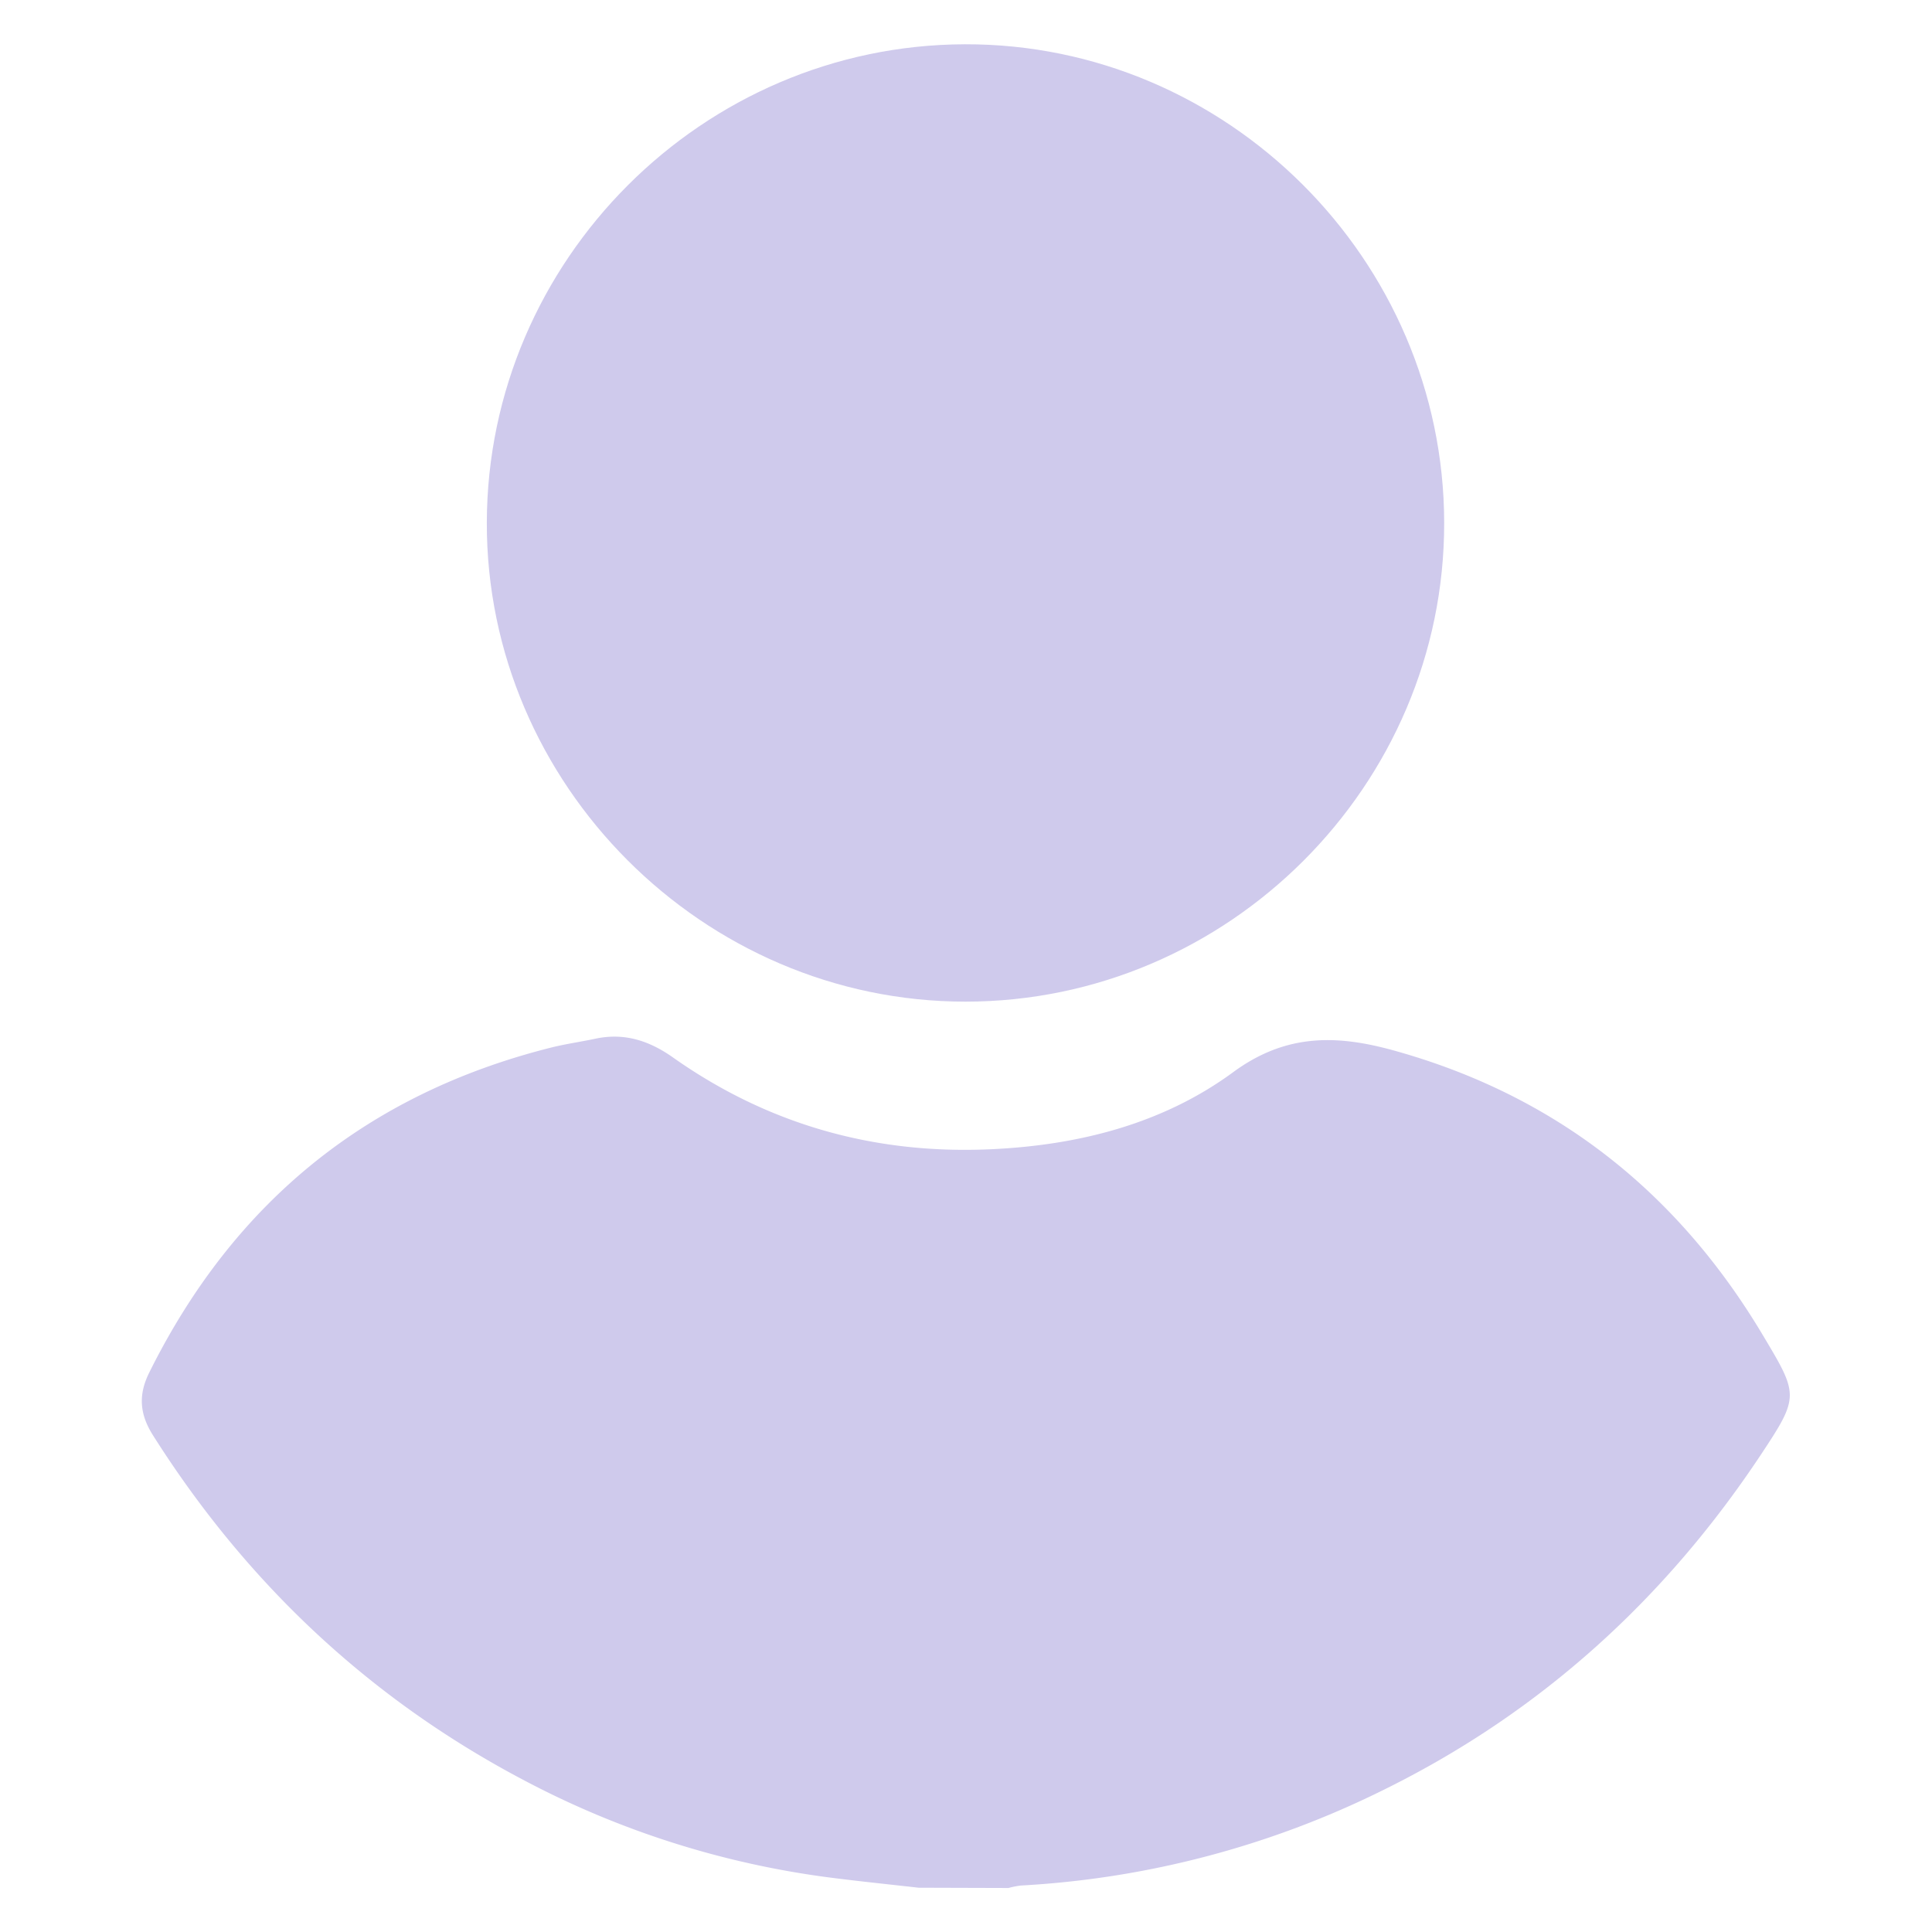 <svg id="be0f5b8f-df53-4d0b-8b39-72a9c4f1ac4e" data-name="Layer 1" xmlns="http://www.w3.org/2000/svg" viewBox="0 0 425 425"><title>avatar</title><path d="M202.08,415.26c-6.41-.73-12.82-1.38-19.22-2.2A198.19,198.19,0,0,1,115,391.48c-33.86-17.89-60.83-43.34-81.32-75.7-3-4.73-3.31-9-.77-14,18.57-37.31,47.9-61.18,88.33-71.34,3.2-.8,6.47-1.25,9.7-1.94,6.37-1.37,11.85.41,17.09,4.11,20.89,14.75,44.24,21.33,69.72,20.21,19.35-.85,38-5.54,53.57-17,11.67-8.55,22.9-8.19,35.42-4.7,35.42,9.86,62.14,31,80.92,62.37,8,13.39,8.26,13.6-.33,26.55-21.16,31.88-48.62,56.79-83.06,73.74a204.53,204.53,0,0,1-79.74,21,19.12,19.12,0,0,0-2.69.54Z" fill="#cfcaec"/><path d="M212.37,220.34c-57.69,0-105.44-47.83-105.28-105.44S154.54,9.91,212.23,9.74,317.61,57.14,317.69,115,270.11,220.35,212.37,220.34Z" fill="#cfcaec"/></svg>